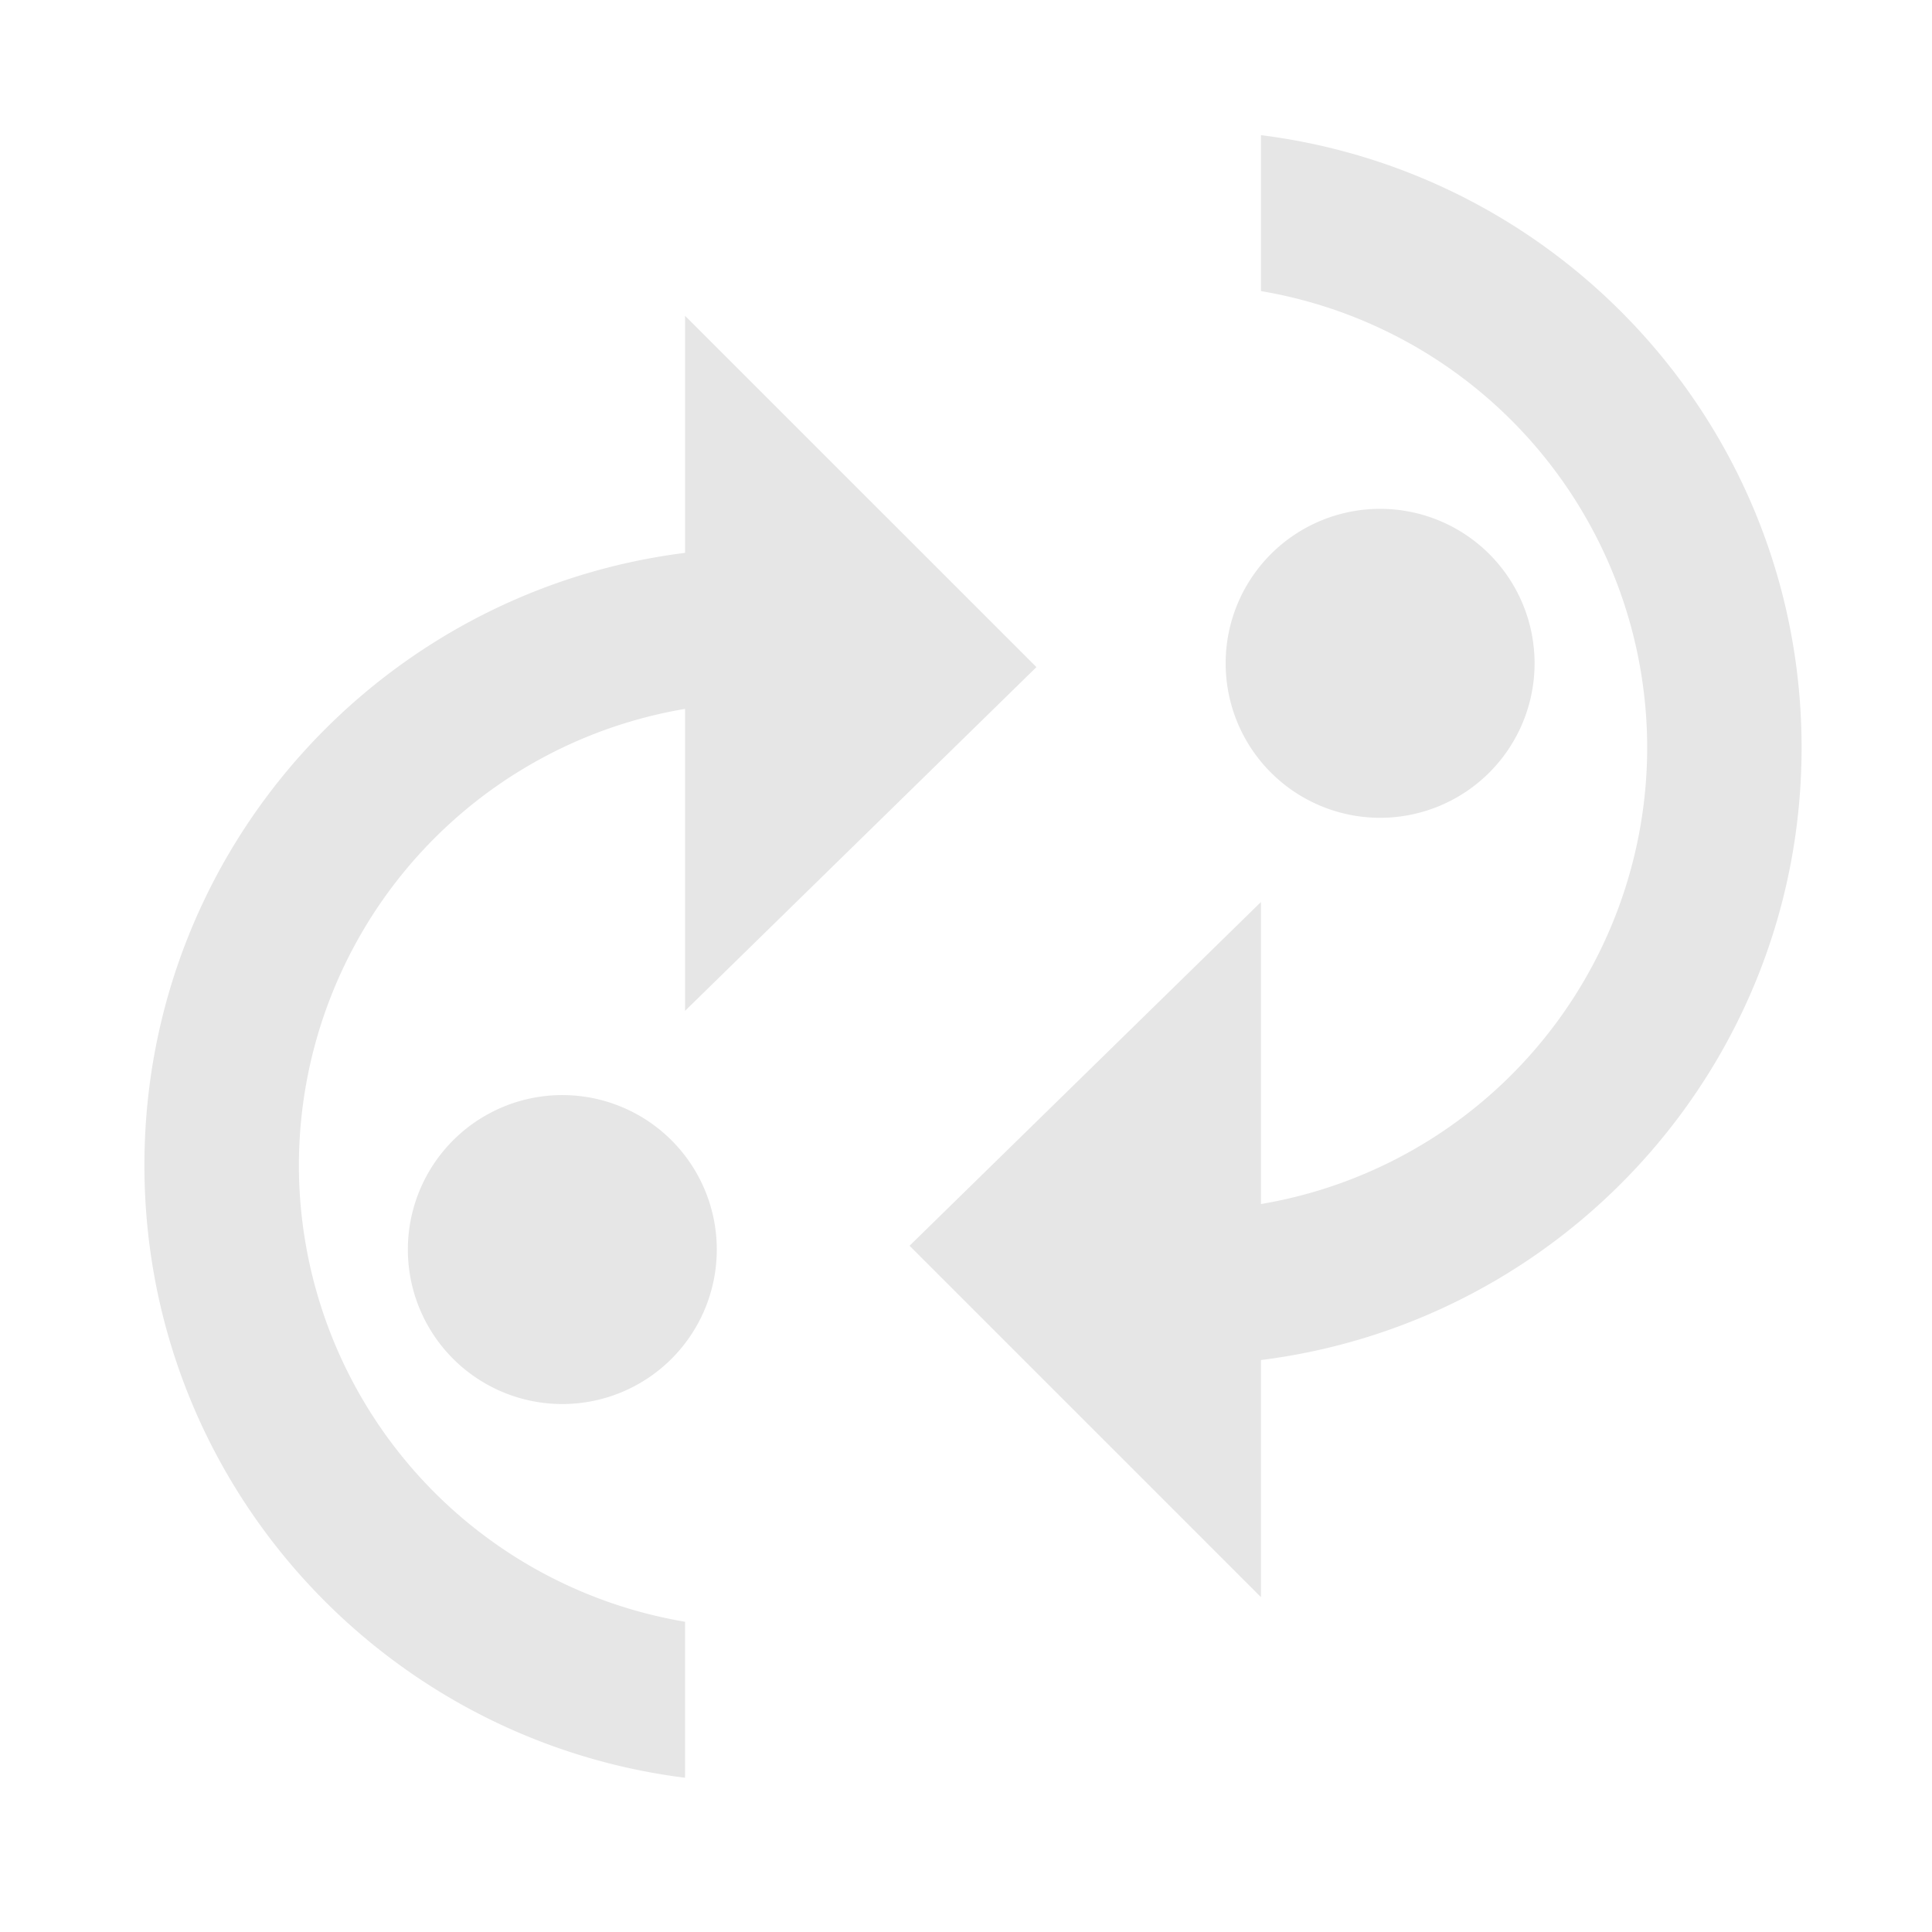 <?xml version="1.0" encoding="UTF-8" standalone="no"?>
<svg
   xmlns:dc="http://purl.org/dc/elements/1.1/"
   xmlns:cc="http://creativecommons.org/ns#"
   xmlns:rdf="http://www.w3.org/1999/02/22-rdf-syntax-ns#"
   xmlns:svg="http://www.w3.org/2000/svg"
   xmlns="http://www.w3.org/2000/svg"
   xmlns:sodipodi="http://sodipodi.sourceforge.net/DTD/sodipodi-0.dtd"
   xmlns:inkscape="http://www.inkscape.org/namespaces/inkscape"
   width="24"
   height="24"
   version="1.1"
   id="svg4"
   sodipodi:docname="gtk-convert.svg"
   inkscape:version="0.92.4 (5da689c313, 2019-01-14)">
  <defs
     id="defs8" />
  <sodipodi:namedview
     pagecolor="#ffffff"
     bordercolor="#666666"
     borderopacity="1"
     objecttolerance="10"
     gridtolerance="10"
     guidetolerance="10"
     inkscape:pageopacity="0"
     inkscape:pageshadow="2"
     inkscape:window-width="1112"
     inkscape:window-height="480"
     id="namedview6"
     showgrid="false"
     inkscape:zoom="9.8333333"
     inkscape:cx="1.0677966"
     inkscape:cy="12"
     inkscape:window-x="0"
     inkscape:window-y="25"
     inkscape:window-maximized="0"
     inkscape:current-layer="svg4" />
  <path
     d="m 15.664,1.679 v 1.937 a 5.756,5.756 0 0 1 4.798,5.671 5.755,5.755 0 0 1 -4.798,5.67 v -3.752 l -4.365,4.27 4.365,4.365 V 16.895 C 19.449,16.42 22.38,13.201 22.38,9.287 22.38,5.373 19.45,2.154 15.664,1.679 Z M 8.51,3.923 v 2.945 c -3.785,0.475 -6.716,3.694 -6.716,7.608 0,3.915 2.931,7.133 6.716,7.608 V 20.146 A 5.754,5.754 0 0 1 3.713,14.476 5.755,5.755 0 0 1 8.51,8.806 v 3.751 l 4.365,-4.27 z m 8.635,2.398 a 1.919,1.919 0 1 0 -0.001,3.838 1.919,1.919 0 0 0 0,-3.838 z M 7.03,13.604 a 1.919,1.919 0 1 0 -0.001,3.837 1.919,1.919 0 0 0 0,-3.837 z"
     id="path2"
     inkscape:connector-curvature="0"
     style="fill:#e6e6e6" />
</svg>
